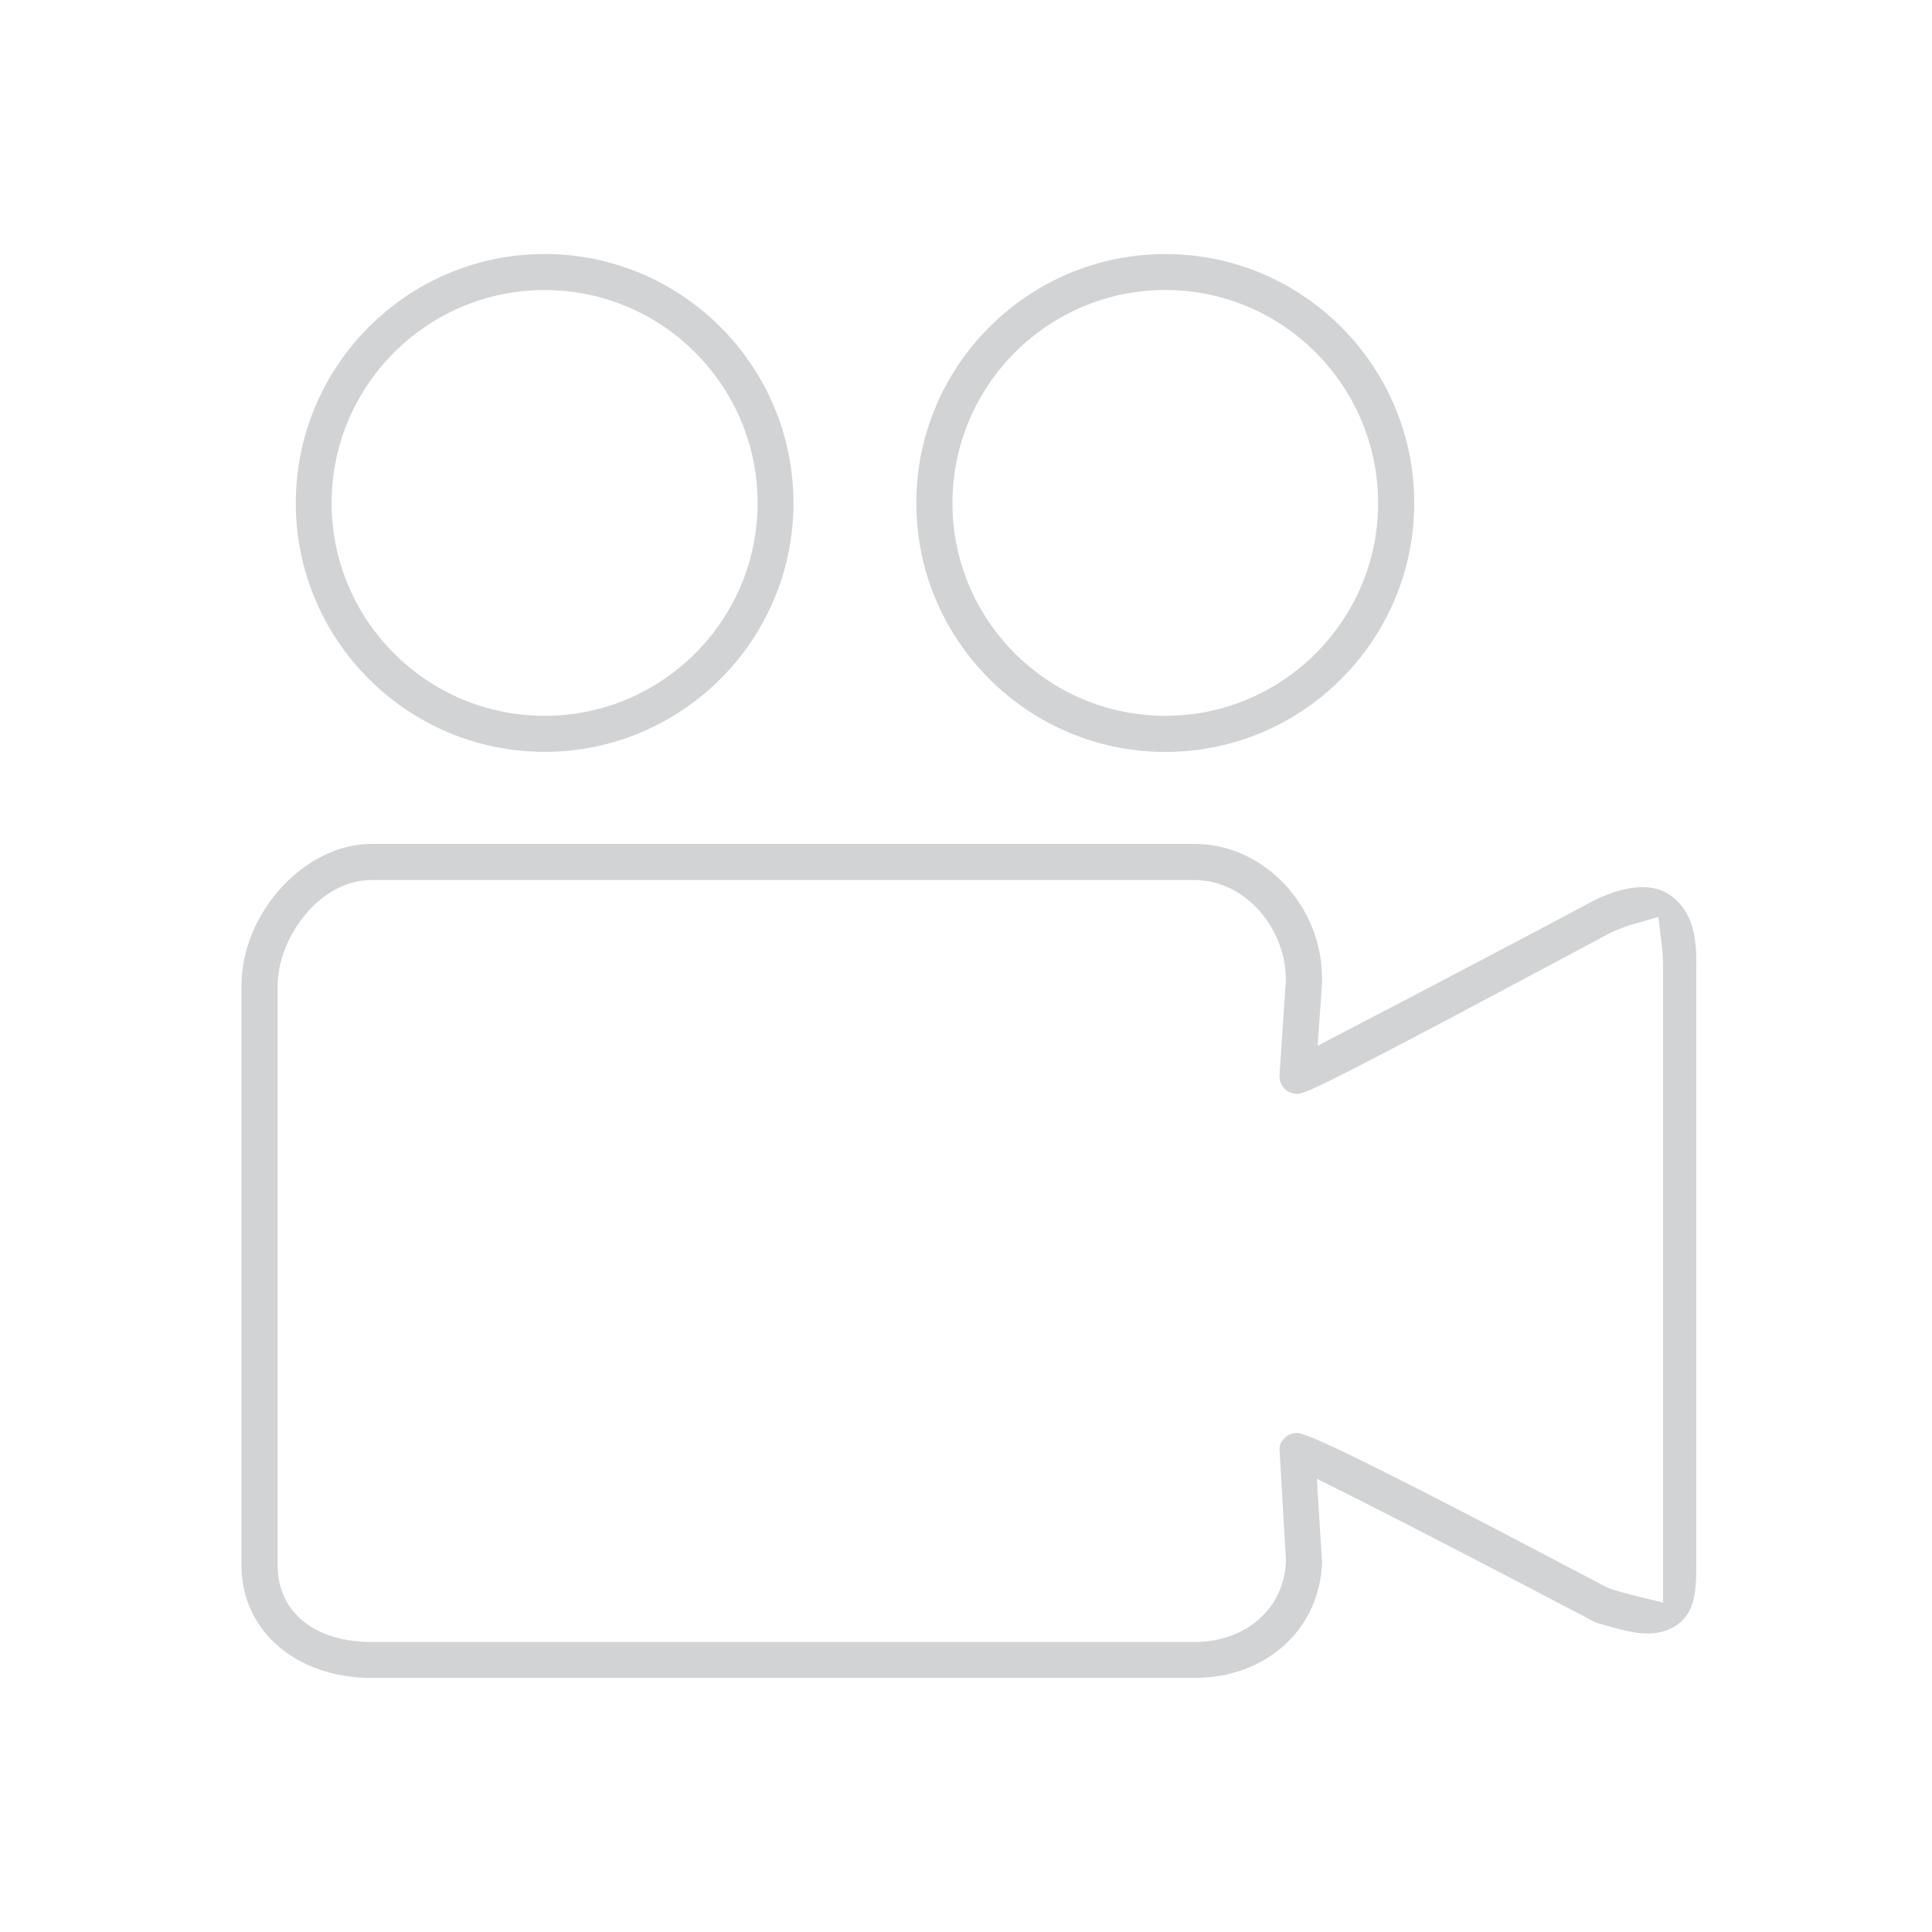 <?xml version="1.0" encoding="utf-8"?>
<!-- Generator: Adobe Illustrator 16.0.0, SVG Export Plug-In . SVG Version: 6.00 Build 0)  -->
<!DOCTYPE svg PUBLIC "-//W3C//DTD SVG 1.1//EN" "http://www.w3.org/Graphics/SVG/1.1/DTD/svg11.dtd">
<svg version="1.1" id="Layer_1" xmlns="http://www.w3.org/2000/svg" xmlns:xlink="http://www.w3.org/1999/xlink" x="0px" y="0px"
	 width="100px" height="100px" viewBox="0 0 100 100" enable-background="new 0 0 100 100" xml:space="preserve">
<g>
	<g>
		<g>
			<path fill="#D1D3D4" d="M28.189,13.299c-7.021,0-12.729,5.716-12.729,12.738c0,7.012,5.707,12.728,12.729,12.728
				s12.729-5.716,12.729-12.728C40.919,19.015,35.211,13.299,28.189,13.299z M28.189,37.202c-6.165,0-11.175-5.011-11.175-11.165
				c0-6.166,5.01-11.176,11.175-11.176s11.175,5.01,11.175,11.176C39.364,32.191,34.354,37.202,28.189,37.202z"/>
			<path fill="#D1D3D4" d="M28.189,38.915c-7.101,0-12.878-5.777-12.878-12.878c0-7.106,5.777-12.889,12.878-12.889
				c7.102,0,12.88,5.782,12.88,12.889C41.069,33.138,35.291,38.915,28.189,38.915z M28.189,13.449
				c-6.936,0-12.579,5.646-12.579,12.588c0,6.936,5.643,12.577,12.579,12.577c6.937,0,12.579-5.642,12.579-12.577
				C40.769,19.096,35.126,13.449,28.189,13.449z M28.189,37.353c-6.245,0-11.325-5.076-11.325-11.315
				c0-6.245,5.08-11.326,11.325-11.326c6.244,0,11.325,5.081,11.325,11.326C39.515,32.276,34.434,37.353,28.189,37.353z
				 M28.189,15.012c-6.079,0-11.025,4.945-11.025,11.025c0,6.073,4.946,11.015,11.025,11.015s11.024-4.941,11.024-11.015
				C39.214,19.957,34.269,15.012,28.189,15.012z"/>
		</g>
	</g>
	<g>
		<g>
			<path fill="#D1D3D4" d="M60.32,13.15c-7.11,0-12.891,5.779-12.891,12.89c0,7.1,5.78,12.88,12.891,12.88
				c7.1,0,12.88-5.78,12.88-12.88C73.2,18.93,67.42,13.15,60.32,13.15z M60.32,37.05c-6.08,0-11.021-4.939-11.021-11.01
				c0-6.08,4.94-11.03,11.021-11.03c6.069,0,11.01,4.95,11.01,11.03C71.33,32.11,66.39,37.05,60.32,37.05z"/>
		</g>
	</g>
	<g>
		<g>
			<path fill="#D1D3D4" d="M85.25,85.92c-0.002,0,0.07,0,0.07,0c-0.012,0-0.022-0.002-0.033-0.002
				C85.274,85.918,85.263,85.92,85.25,85.92z"/>
		</g>
	</g>
	<g>
		<g>
			<path fill="#D1D3D4" d="M86.87,46.7c-0.51-0.54-1.09-0.78-1.86-0.78c-0.75,0-1.56,0.23-2.49,0.68
				C78.93,48.52,73.82,51.2,70.36,53l-2.16,1.13l0.229-3.25V50.65c0-3.78-3.02-6.971-6.6-6.971h-42.6c-3.46,0-6.73,3.57-6.73,7.351
				v30c0,3.37,2.83,5.819,6.73,5.819h42.6c3.7,0,6.479-2.51,6.6-5.979l-0.27-4.33l2.12,1.06c2.79,1.41,7.35,3.771,12.2,6.32
				l0.149,0.07c1.2,0.359,1.98,0.56,2.64,0.56c1.23,0,1.82-0.64,2.021-0.92c0.35-0.47,0.51-1.22,0.51-2.38v-31.2
				C87.81,49.27,87.83,47.66,86.87,46.7z M66.23,75.07l0.329,5.649c-0.029,2.471-2.02,4.271-4.729,4.271h-42.6
				c-2.96,0-4.86-1.561-4.86-3.96v-30c0-2.49,2.16-5.48,4.86-5.48h42.6c2.52,0,4.689,2.351,4.729,5.13l-0.329,4.95
				c-0.021,0.271,0.069,0.53,0.25,0.71c0.18,0.19,0.42,0.28,0.689,0.28c0.46-0.021,2.061-0.78,16.19-8.34
				c0.35-0.16,0.659-0.28,0.93-0.37l1.55-0.45l0.19,1.6c0.04,0.341,0.05,0.721,0.05,1.131v32.76l-1.7-0.42
				c-0.27-0.07-0.58-0.15-0.96-0.271l-0.25-0.1c-10.7-5.641-15.34-7.96-16.02-7.99c-0.16,0-0.46,0.04-0.67,0.28
				C66.29,74.63,66.21,74.82,66.23,75.07z"/>
		</g>
	</g>
</g>
</svg>
